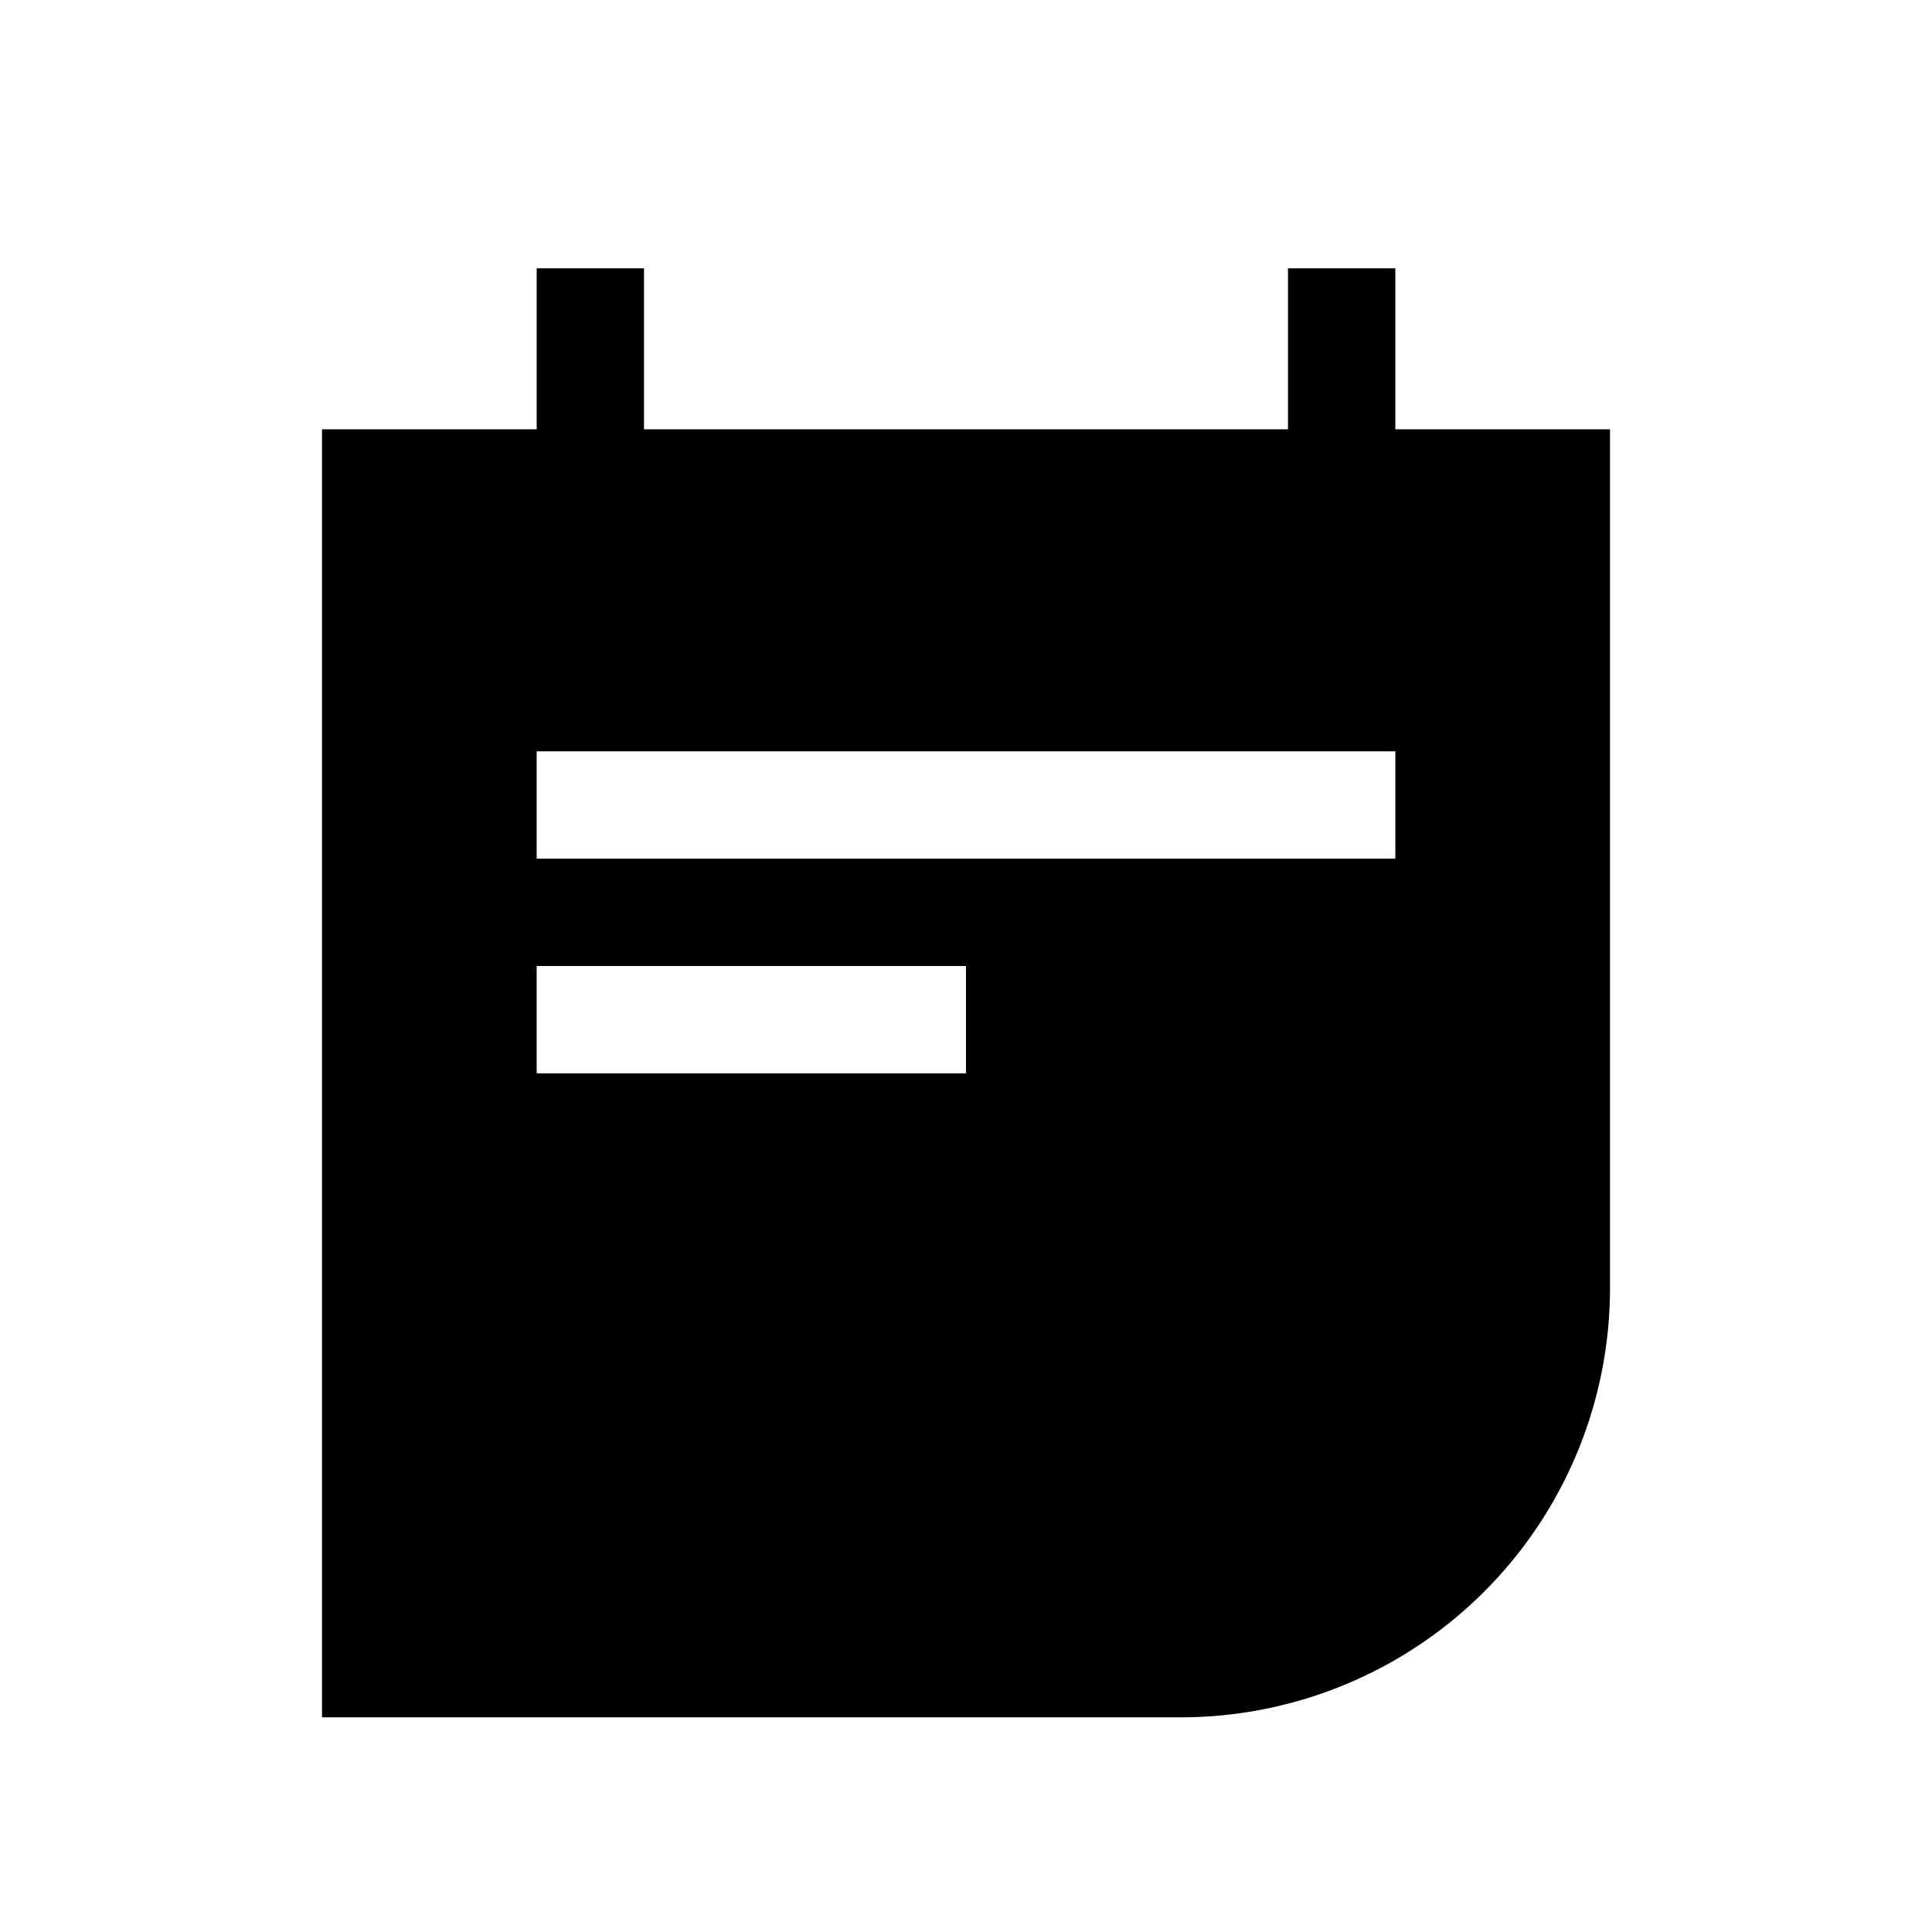 <svg xmlns="http://www.w3.org/2000/svg" viewBox="0 0 18 18"><path clip-rule="evenodd" d="M5 2.5h1V4h6V2.5h1V4h2v8a4 4 0 01-4 4H3V4h2V2.5zM5 7h8v1H5V7zm4 2H5v1h4V9z" fill="currentColor" fill-rule="evenodd" stroke="none"></path></svg>